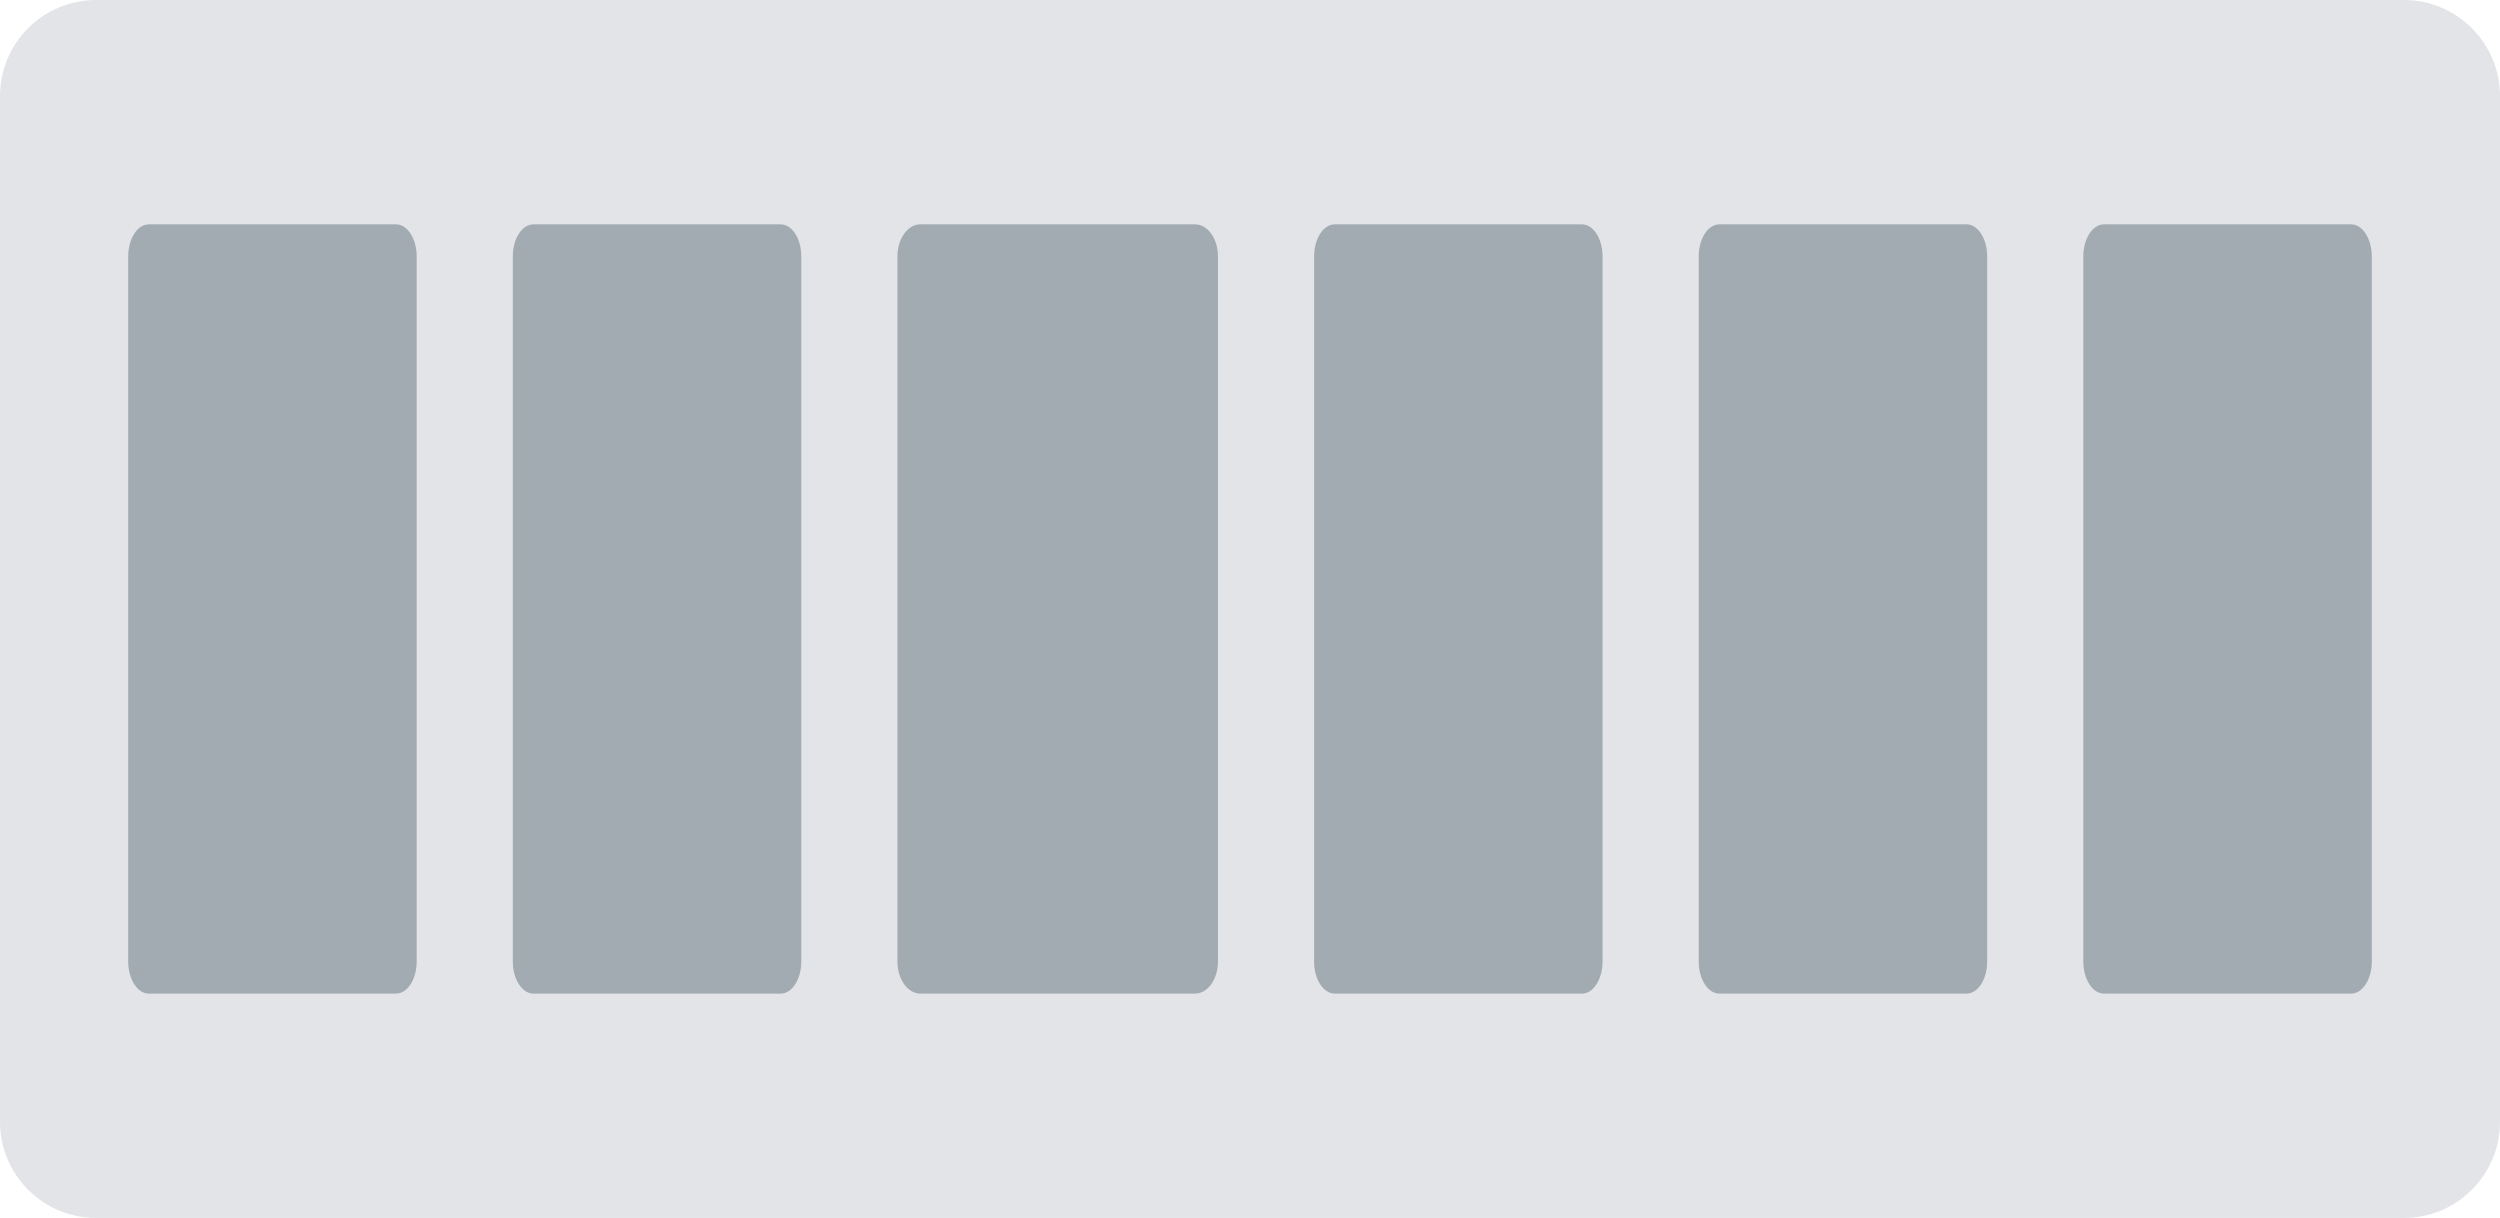 <svg width="78" height="38" viewBox="0 0 78 38" fill="none" xmlns="http://www.w3.org/2000/svg">
<path d="M75 0H3C1.343 0 0 1.343 0 3V35C0 36.657 1.343 38 3 38H75C76.657 38 78 36.657 78 35V3C78 1.343 76.657 0 75 0Z" fill="#E2E4E7"/>
<path d="M37.286 7H28.714C28.32 7 28 7.448 28 8V30C28 30.552 28.32 31 28.714 31H37.286C37.68 31 38 30.552 38 30V8C38 7.448 37.68 7 37.286 7Z" fill="#A2AAB2"/>
<path d="M49.357 7H41.643C41.288 7 41 7.448 41 8V30C41 30.552 41.288 31 41.643 31H49.357C49.712 31 50 30.552 50 30V8C50 7.448 49.712 7 49.357 7Z" fill="#A2AAB2"/>
<path d="M12.357 7H4.643C4.288 7 4 7.448 4 8V30C4 30.552 4.288 31 4.643 31H12.357C12.712 31 13 30.552 13 30V8C13 7.448 12.712 7 12.357 7Z" fill="#A2AAB2"/>
<path d="M24.357 7H16.643C16.288 7 16 7.448 16 8V30C16 30.552 16.288 31 16.643 31H24.357C24.712 31 25 30.552 25 30V8C25 7.448 24.712 7 24.357 7Z" fill="#A2AAB2"/>
<path d="M61.357 7H53.643C53.288 7 53 7.448 53 8V30C53 30.552 53.288 31 53.643 31H61.357C61.712 31 62 30.552 62 30V8C62 7.448 61.712 7 61.357 7Z" fill="#A2AAB2"/>
<path d="M73.357 7H65.643C65.288 7 65 7.448 65 8V30C65 30.552 65.288 31 65.643 31H73.357C73.712 31 74 30.552 74 30V8C74 7.448 73.712 7 73.357 7Z" fill="#A2AAB2"/>
</svg>